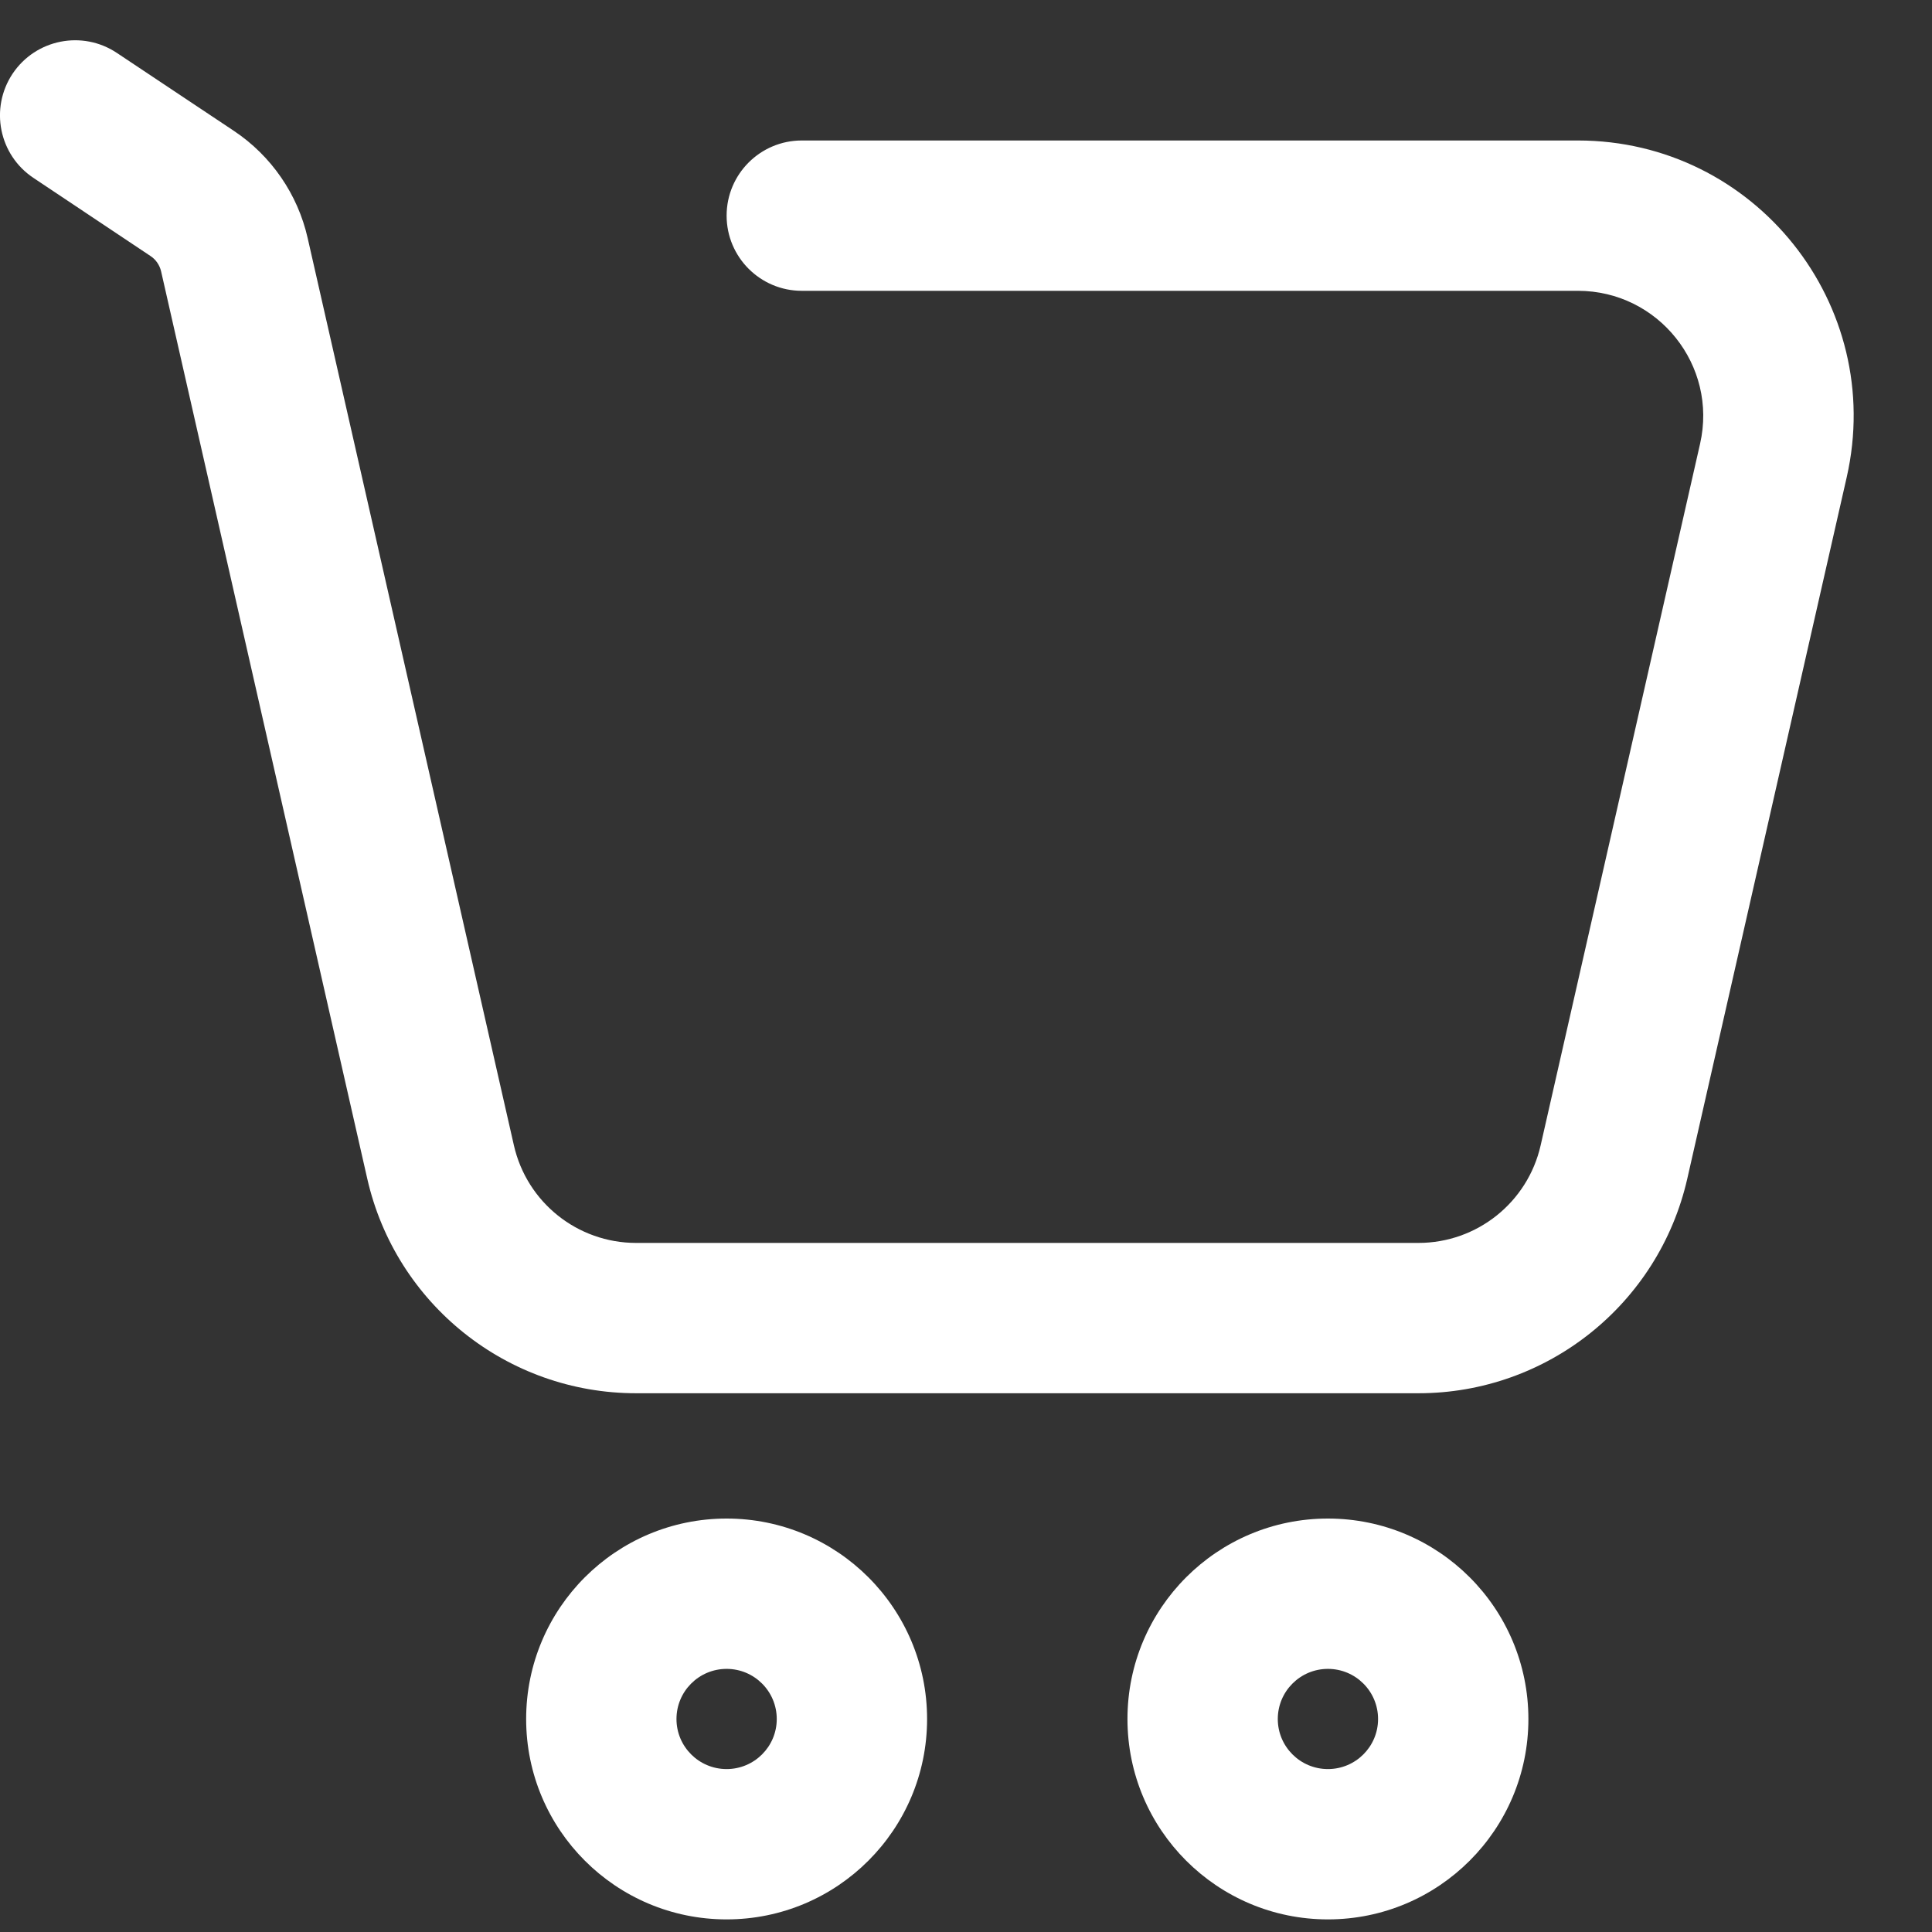 <svg width="21" height="21" viewBox="0 0 21 21" fill="none" xmlns="http://www.w3.org/2000/svg">
<rect x="0" y="0" width="21" height="21" fill="#333333" stroke="none"/>
<path fill-rule="evenodd" clip-rule="evenodd" d="M14.434 19.229C14.735 19.229 14.979 18.985 14.979 18.685C14.979 18.384 14.735 18.14 14.434 18.14C14.133 18.14 13.889 18.384 13.889 18.685C13.889 18.985 14.133 19.229 14.434 19.229ZM14.434 20.863C15.637 20.863 16.613 19.888 16.613 18.685C16.613 17.481 15.637 16.506 14.434 16.506C13.231 16.506 12.255 17.481 12.255 18.685C12.255 19.888 13.231 20.863 14.434 20.863Z" fill="white"/>
<path fill-rule="evenodd" clip-rule="evenodd" d="M7.898 19.229C8.199 19.229 8.443 18.985 8.443 18.685C8.443 18.384 8.199 18.14 7.898 18.14C7.597 18.14 7.353 18.384 7.353 18.685C7.353 18.985 7.597 19.229 7.898 19.229ZM7.898 20.863C9.101 20.863 10.077 19.888 10.077 18.685C10.077 17.481 9.101 16.506 7.898 16.506C6.695 16.506 5.719 17.481 5.719 18.685C5.719 19.888 6.695 20.863 7.898 20.863Z" fill="white"/>
<path fill-rule="evenodd" clip-rule="evenodd" d="M0.137 0.801C0.388 0.426 0.895 0.325 1.27 0.575L2.543 1.423C2.949 1.694 3.236 2.111 3.344 2.587L5.586 12.45C5.727 13.07 6.278 13.51 6.914 13.51H15.418C16.054 13.51 16.605 13.07 16.746 12.45L18.479 4.824C18.673 3.972 18.025 3.161 17.151 3.161H8.715C8.264 3.161 7.898 2.795 7.898 2.344C7.898 1.893 8.264 1.527 8.715 1.527H17.151C19.074 1.527 20.499 3.312 20.073 5.187L18.34 12.812C18.029 14.176 16.817 15.144 15.418 15.144H6.914C5.515 15.144 4.302 14.176 3.992 12.812L1.751 2.949C1.735 2.881 1.694 2.821 1.636 2.783L0.364 1.934C-0.012 1.684 -0.113 1.177 0.137 0.801Z" fill="white"/>
</svg>
